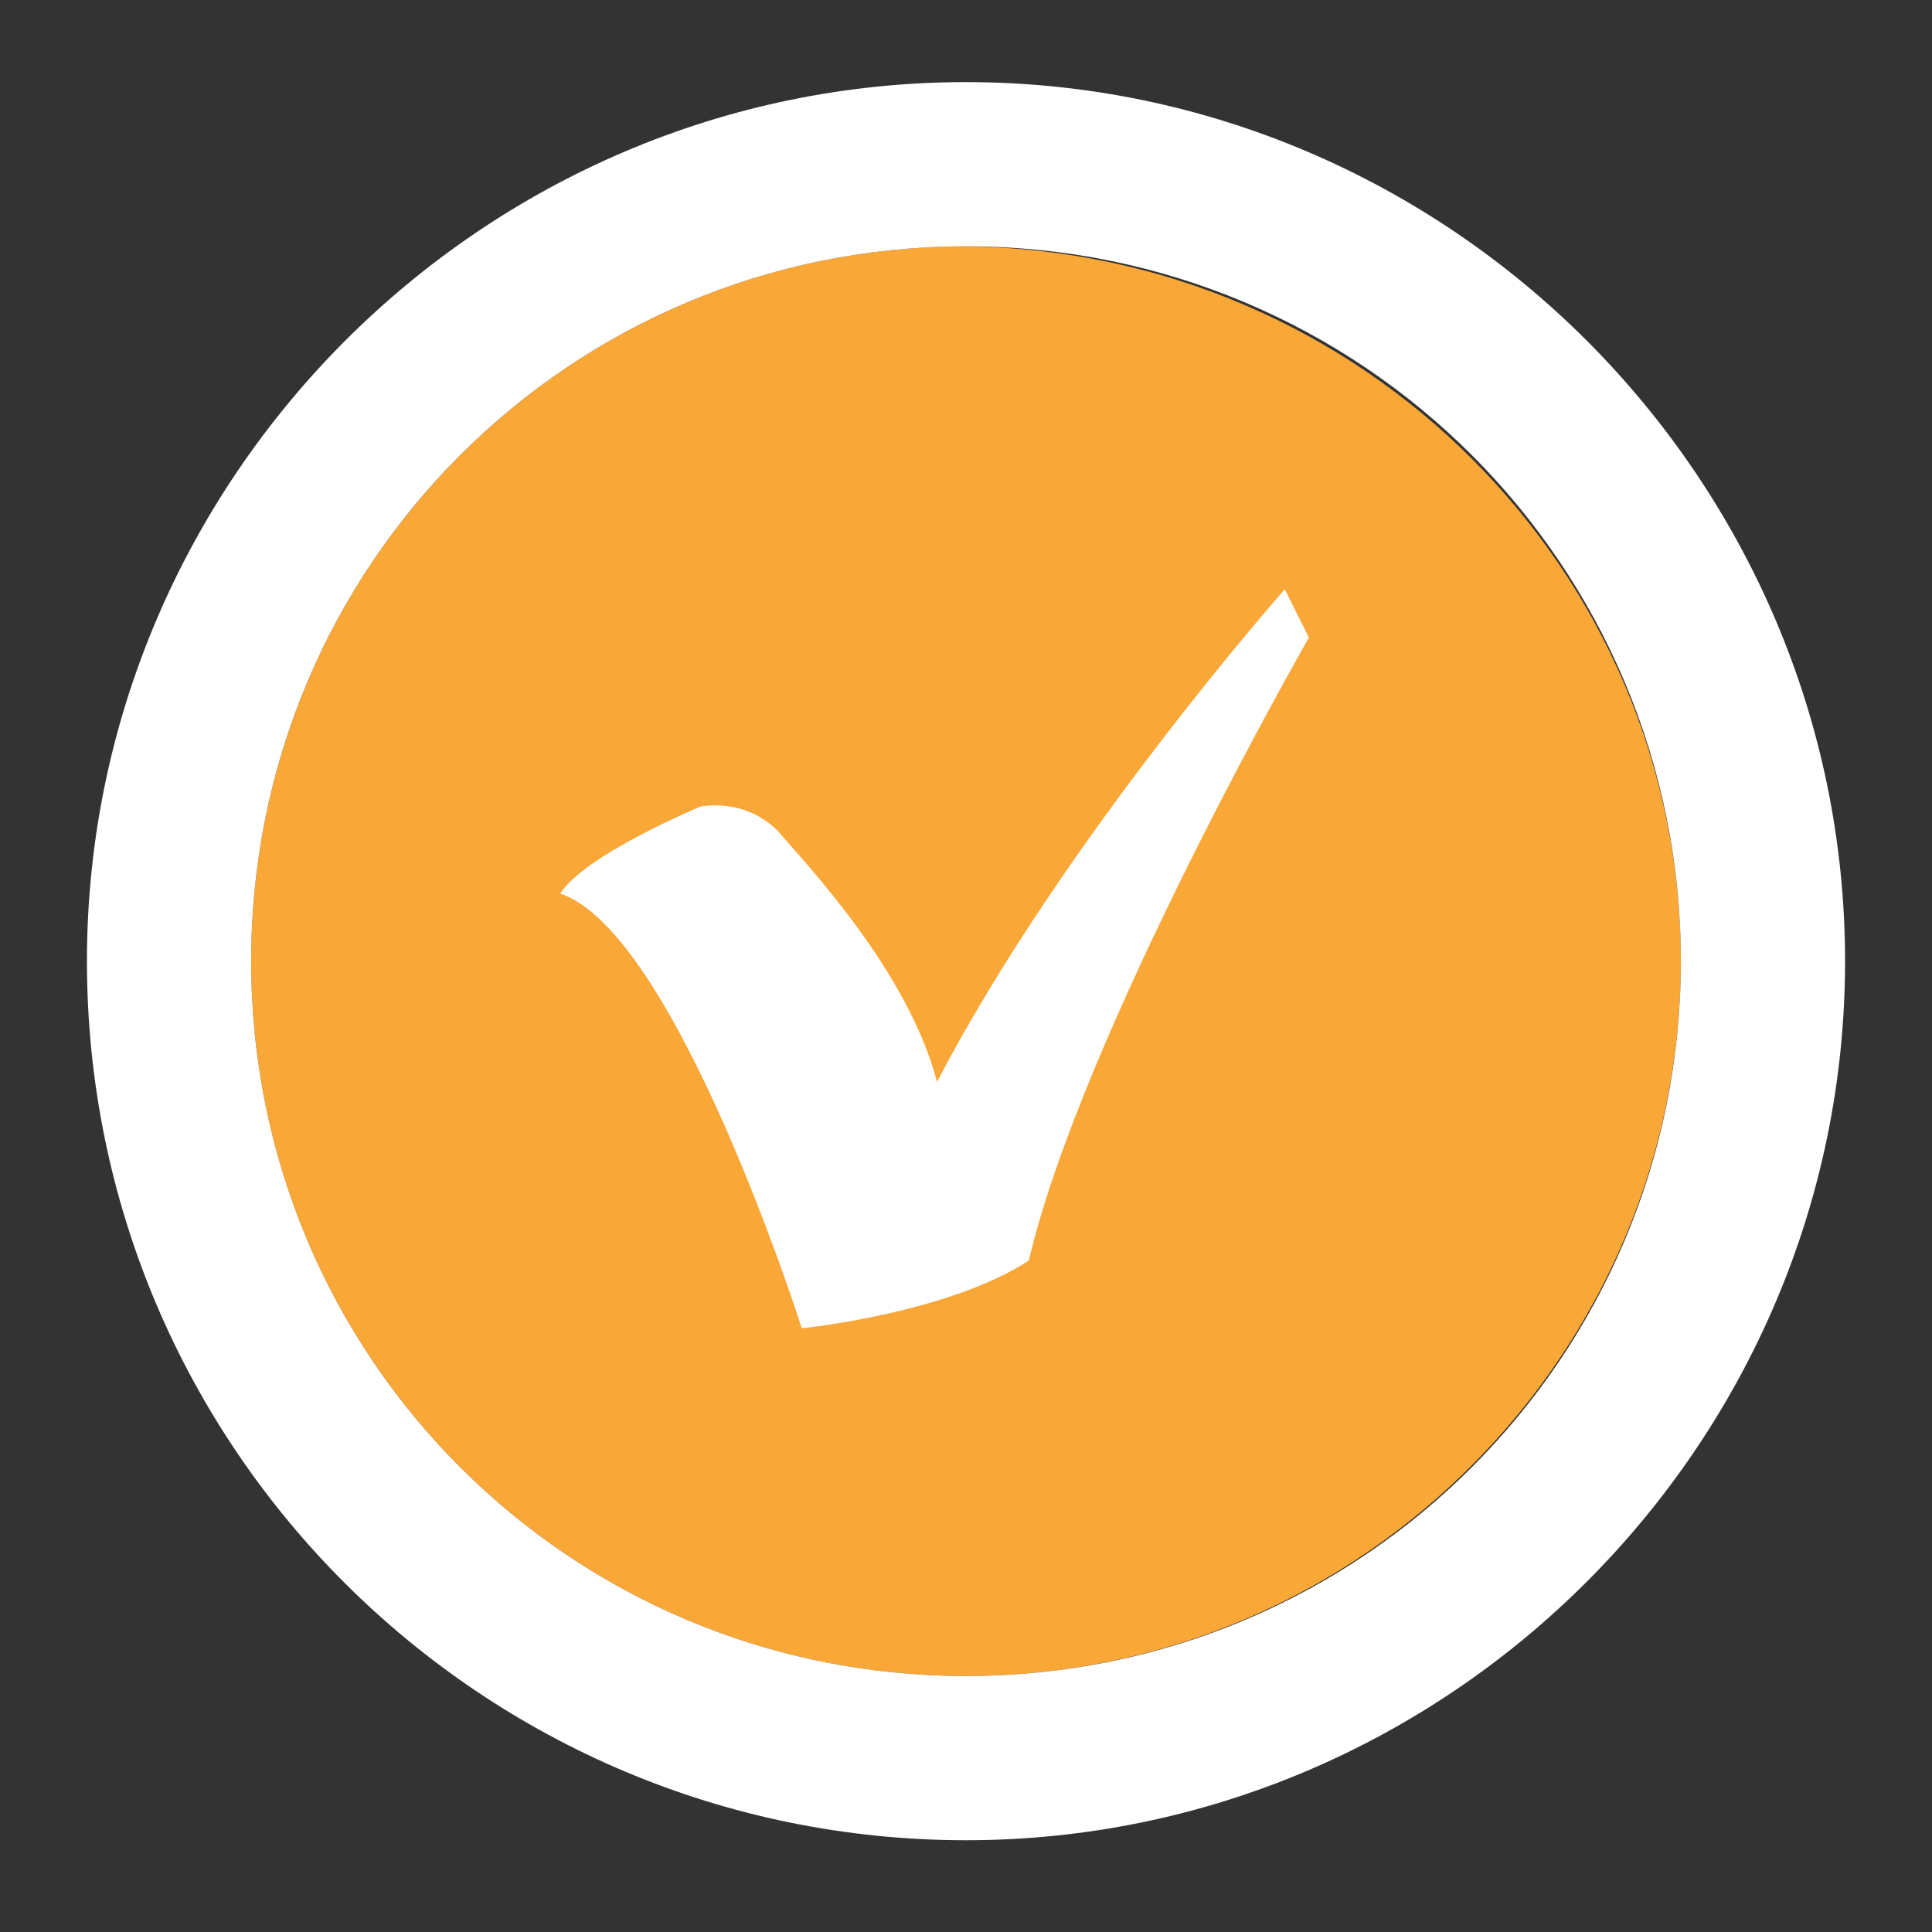<svg xmlns="http://www.w3.org/2000/svg" width="40" height="40" viewBox="0 0 40 40"><rect x="0" y="0" width="40" height="40" fill="#333333" stroke="none"/><path d="M34.8 19.9c0 8.1-6.6 14.8-14.8 14.8-8.2 0-14.8-6.6-14.8-14.8 0-8.2 6.6-14.8 14.8-14.8 8.2.1 14.8 6.7 14.8 14.8z" fill="#f9a737"/><path d="M14.5 16.7s.9-.2 1.6.5c.6.7 2.7 2.9 3.3 5.2 2.6-5 7.2-10.2 7.2-10.2l.5 1s-4.7 8.2-5.8 12.9c-1.7 1.1-4.7 1.4-4.7 1.4s-2.6-8.2-5-9c.5-.8 2.9-1.8 2.9-1.8z" fill="#fff"/><path d="M20 1.7C10 1.7 1.8 9.9 1.8 19.9 1.8 30 10 38.1 20 38.1s18.2-8.2 18.2-18.2S30 1.7 20 1.7zm0 33c-8.2 0-14.8-6.6-14.8-14.8 0-8.2 6.6-14.8 14.8-14.8 8.2 0 14.8 6.6 14.8 14.8 0 8.2-6.6 14.8-14.8 14.8z" fill="#fff"/></svg>